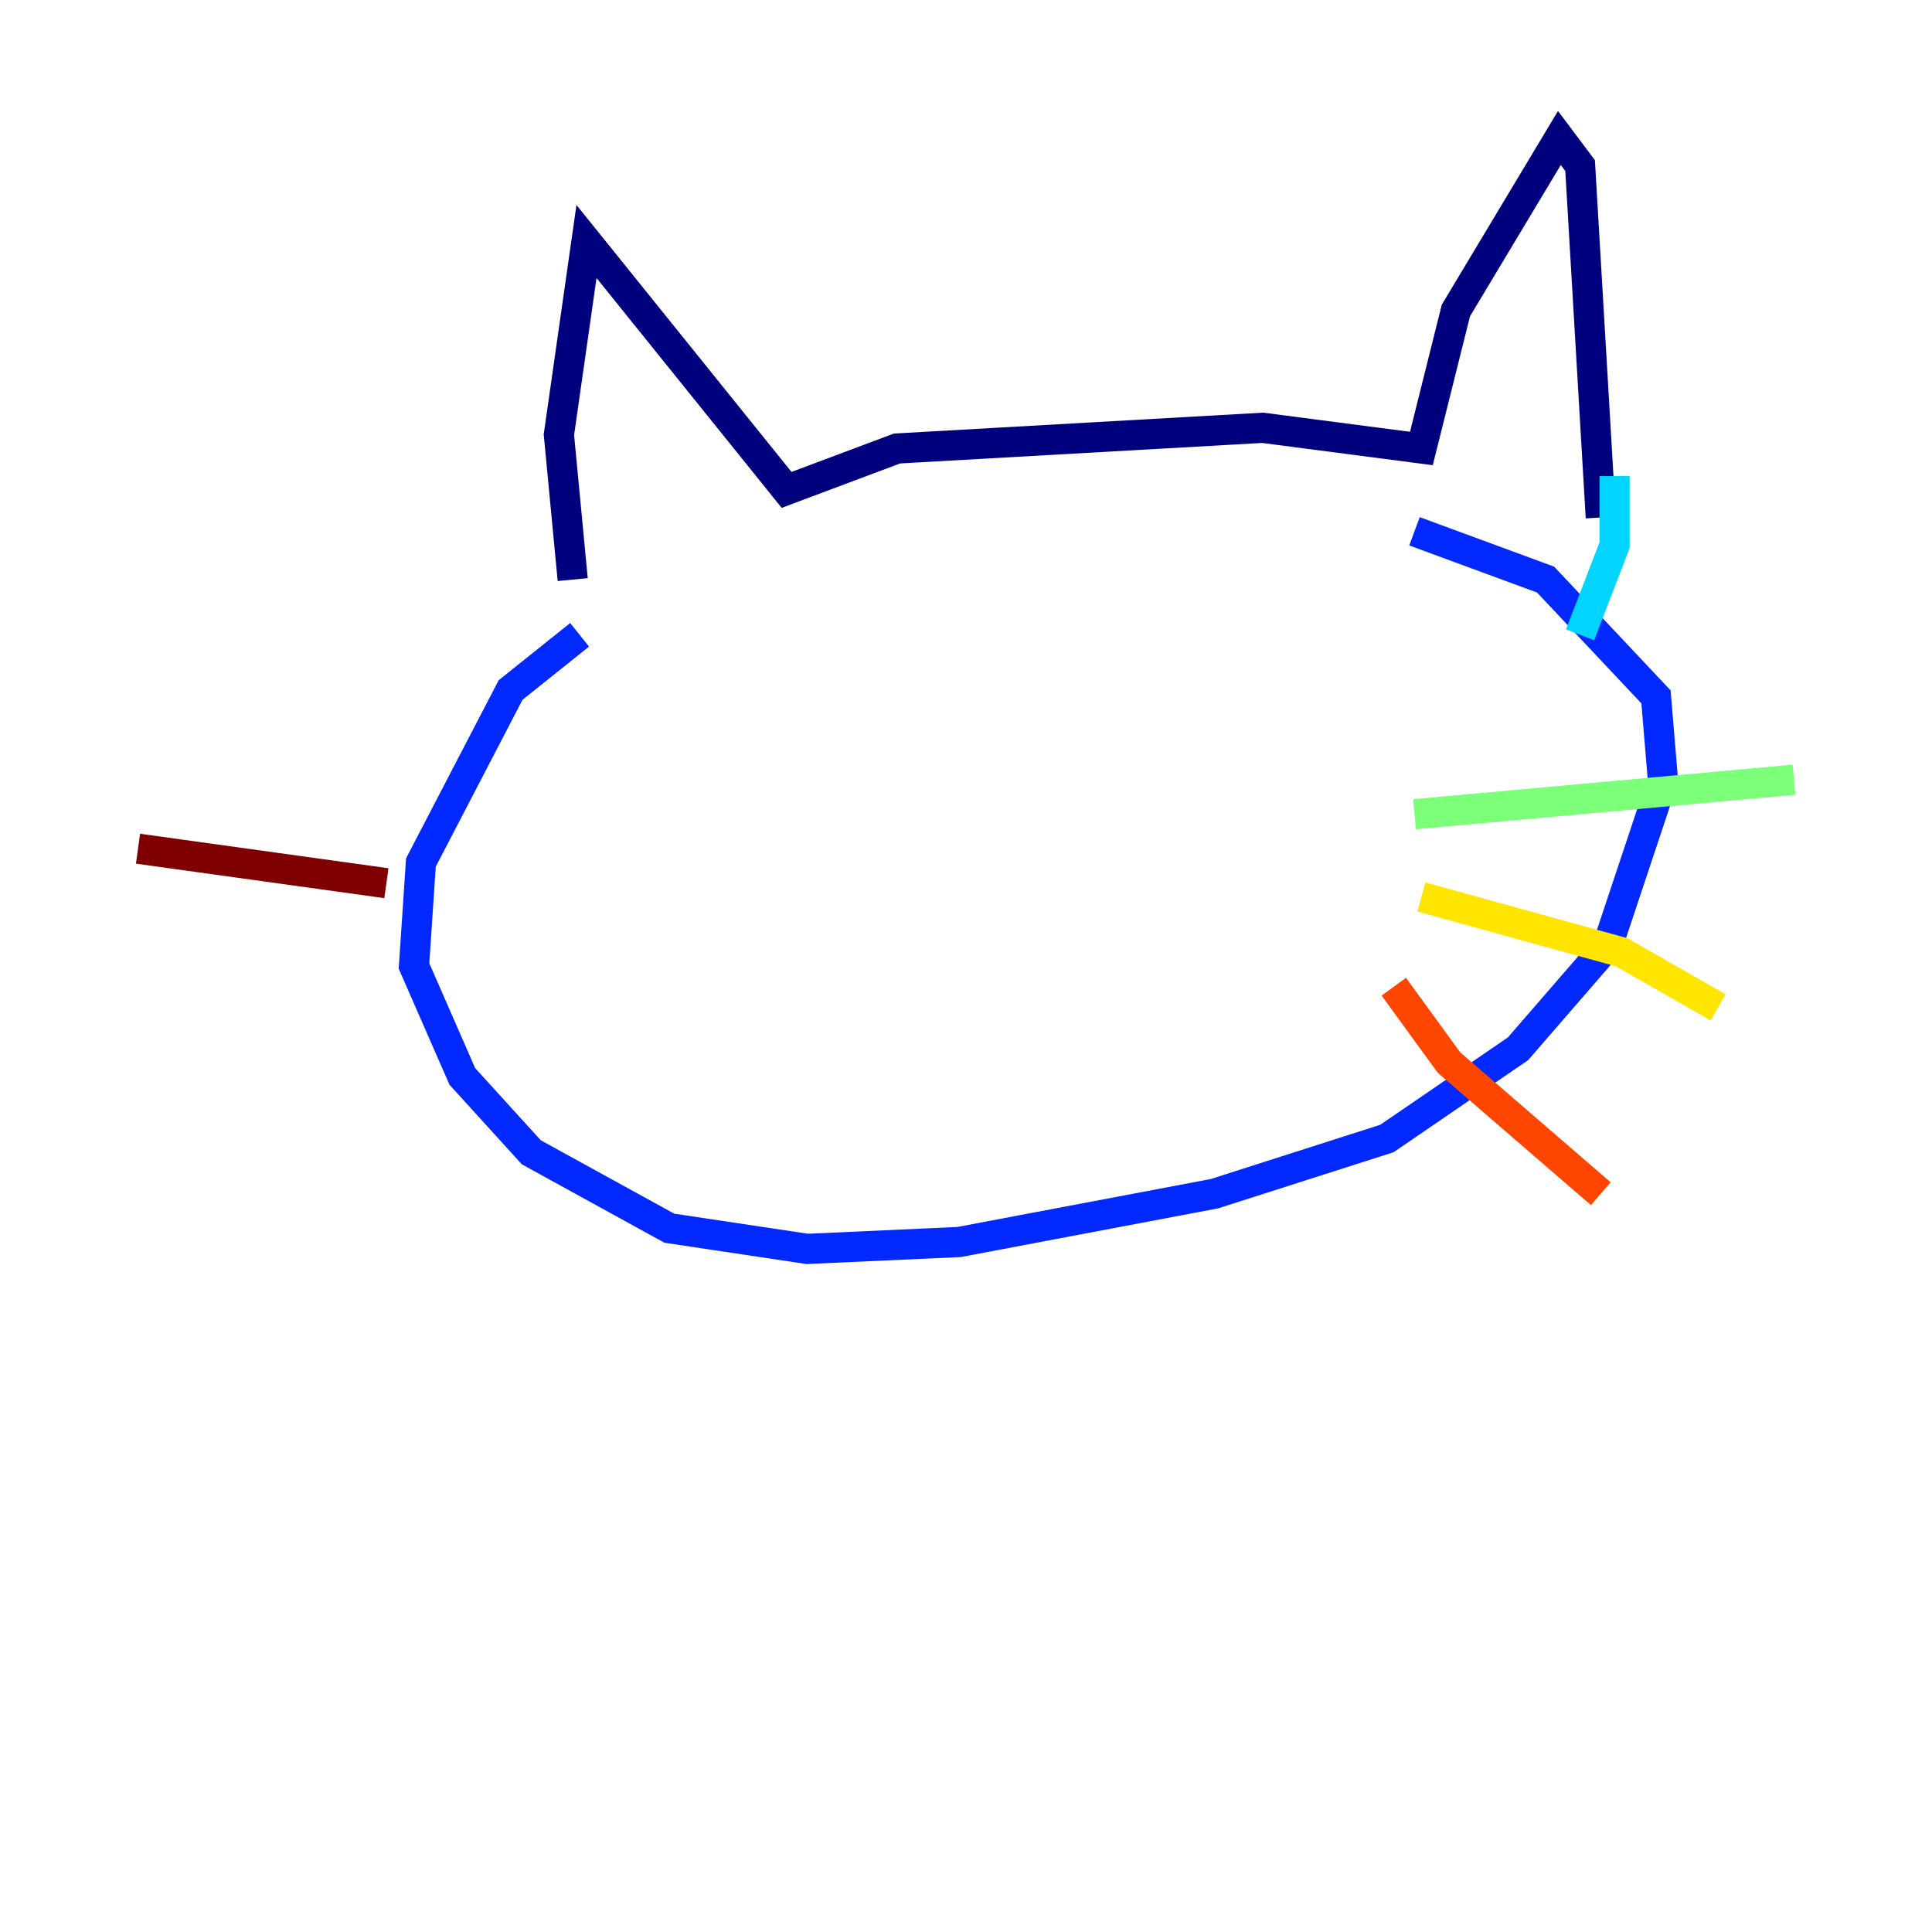 <?xml version="1.0" encoding="utf-8" ?>
<svg baseProfile="tiny" height="128" version="1.2" viewBox="0,0,128,128" width="128" xmlns="http://www.w3.org/2000/svg" xmlns:ev="http://www.w3.org/2001/xml-events" xmlns:xlink="http://www.w3.org/1999/xlink"><defs /><polyline fill="none" points="37.943,38.4 37.029,28.8 38.857,16.0 52.114,32.457 59.429,29.714 83.657,28.343 94.171,29.714 96.457,20.571 103.314,9.143 104.686,10.971 106.057,34.286" stroke="#00007f" stroke-width="2" /><polyline fill="none" points="38.4,42.057 33.829,45.714 27.886,57.143 27.429,64.0 30.629,71.314 35.2,76.343 44.343,81.371 53.486,82.743 63.543,82.286 80.457,79.086 91.886,75.429 100.571,69.486 106.514,62.629 110.171,51.657 109.714,46.171 102.4,38.4 93.714,35.2" stroke="#0028ff" stroke-width="2" /><polyline fill="none" points="106.971,31.543 106.971,36.114 104.686,42.057" stroke="#00d4ff" stroke-width="2" /><polyline fill="none" points="93.714,53.943 118.857,51.657" stroke="#7cff79" stroke-width="2" /><polyline fill="none" points="94.171,59.429 107.429,63.086 113.829,66.743" stroke="#ffe500" stroke-width="2" /><polyline fill="none" points="92.343,65.371 96.0,70.4 106.057,79.086" stroke="#ff4600" stroke-width="2" /><polyline fill="none" points="25.6,58.514 9.143,56.229" stroke="#7f0000" stroke-width="2" /></svg>